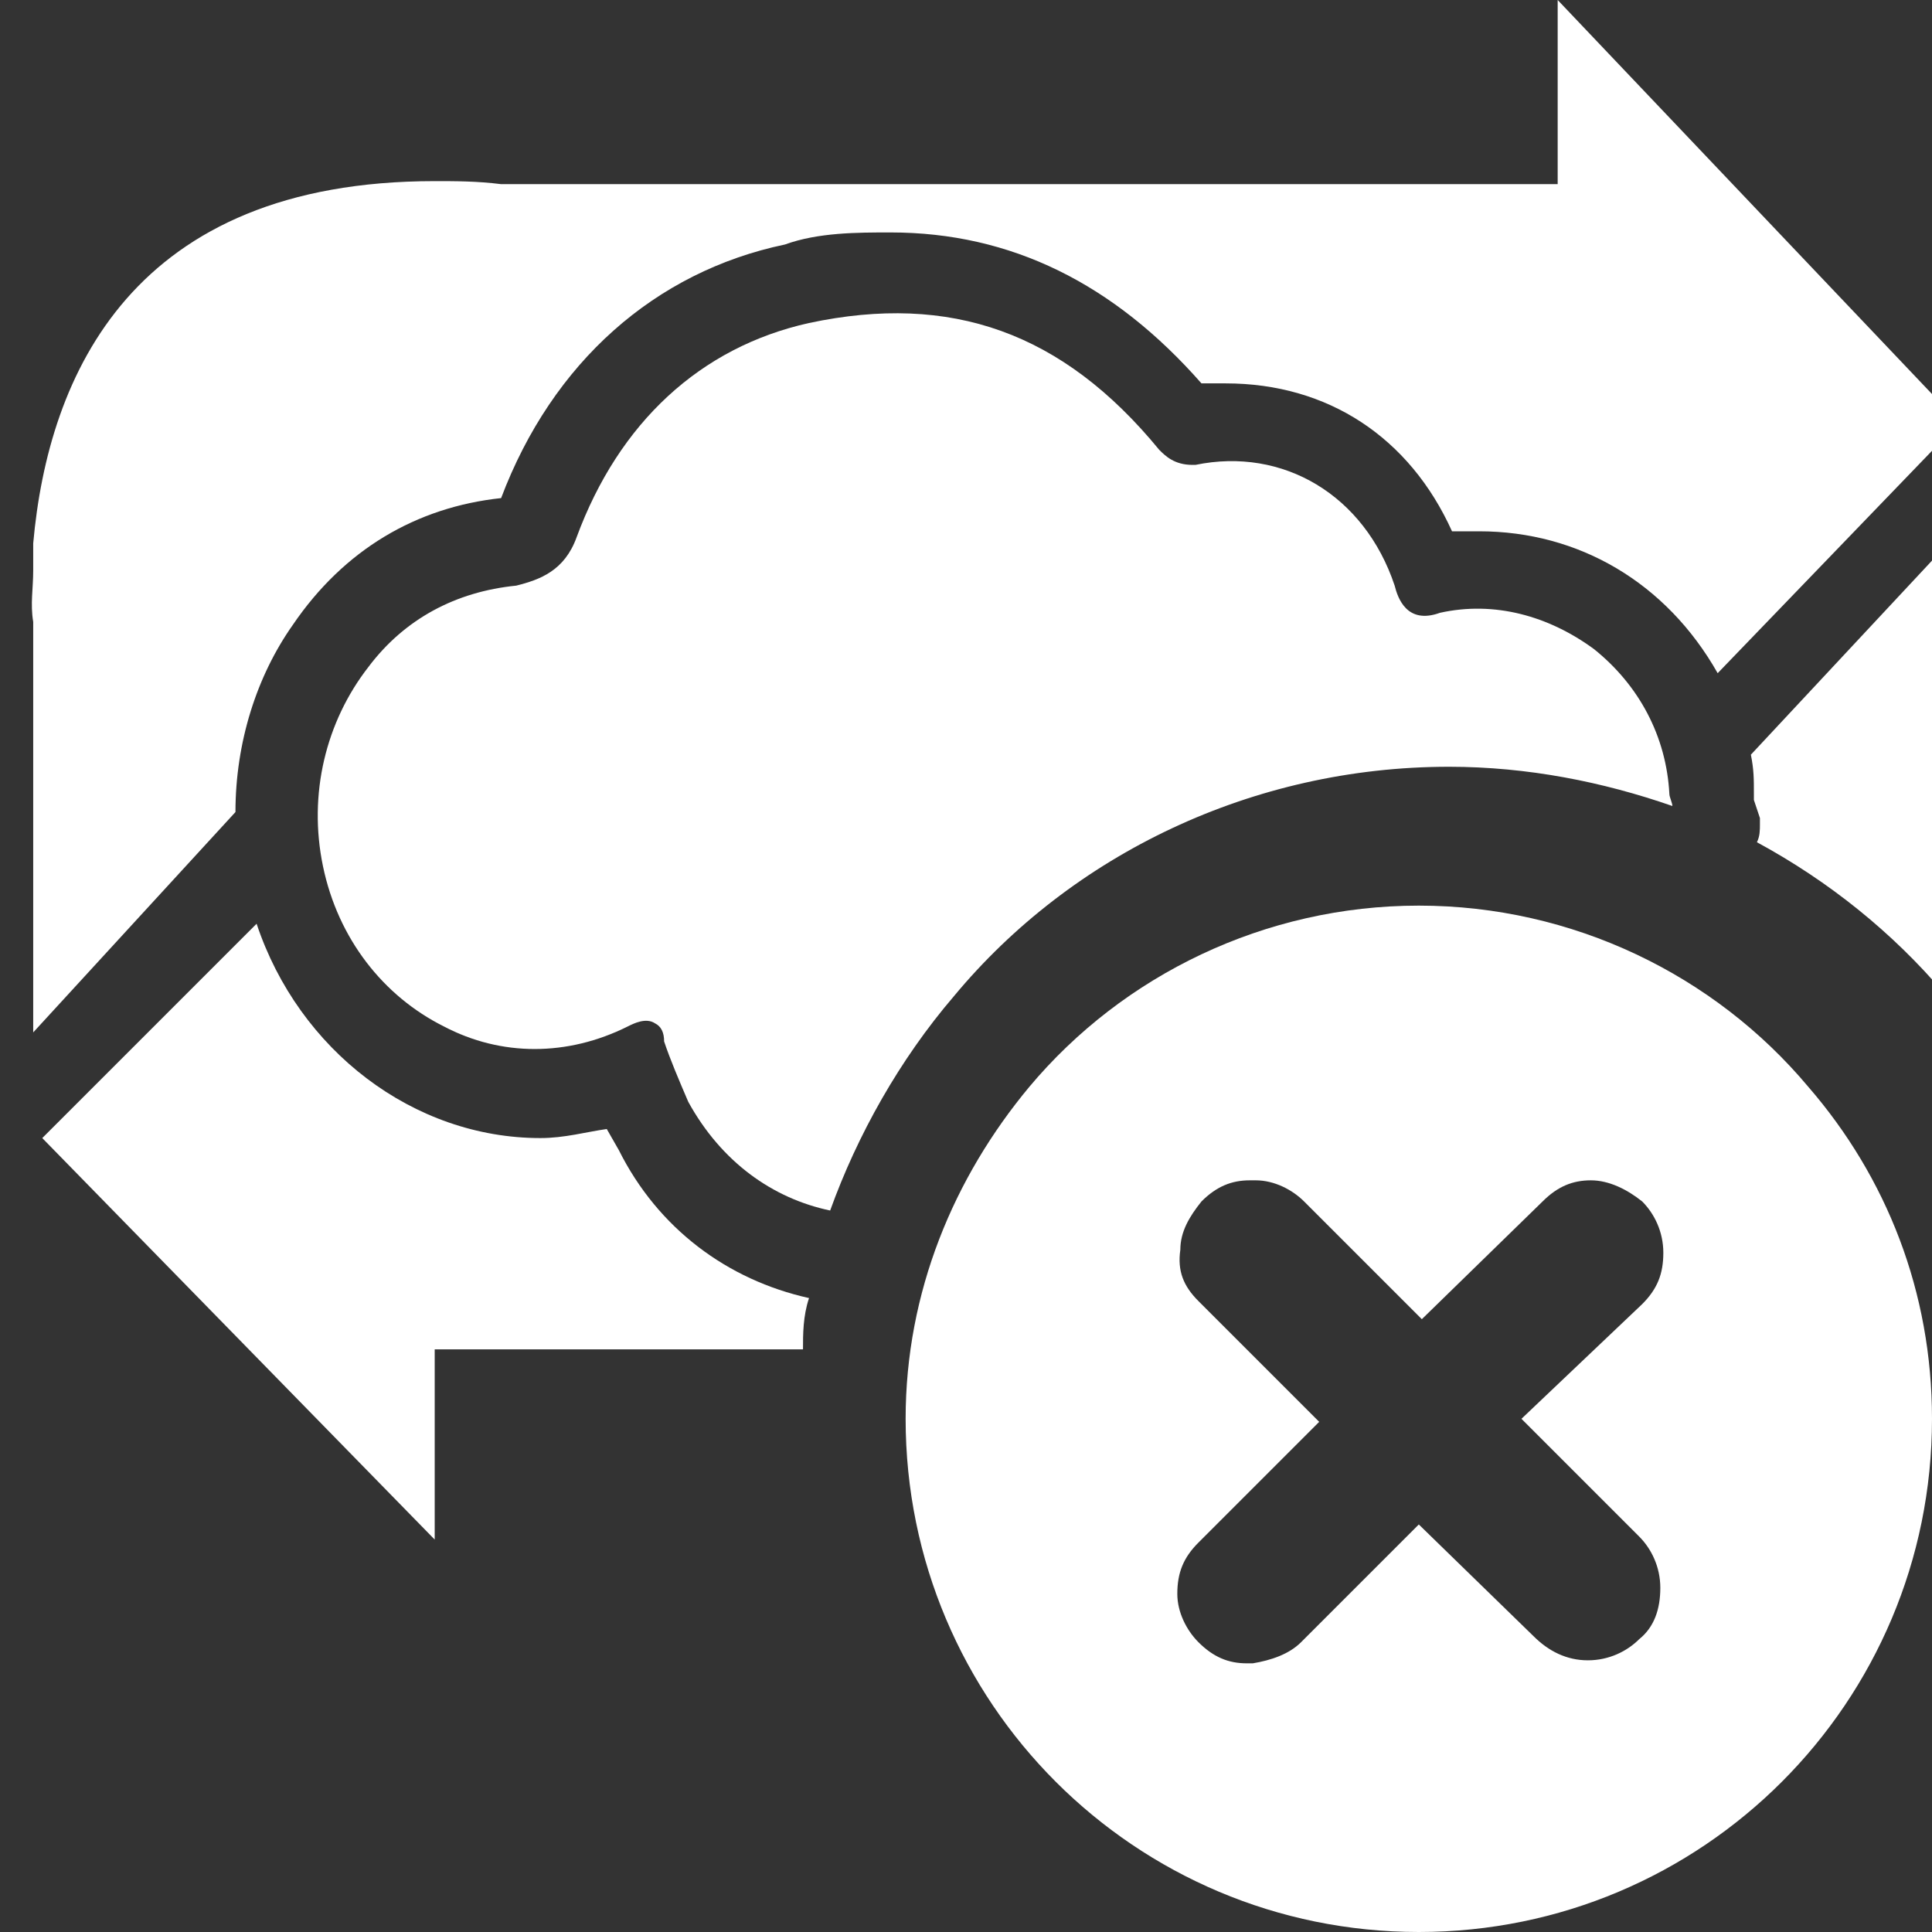 <?xml version="1.0" encoding="utf-8"?>
<!-- Generator: Adobe Illustrator 21.0.0, SVG Export Plug-In . SVG Version: 6.00 Build 0)  -->
<svg version="1.1" id="Ebene_1" xmlns="http://www.w3.org/2000/svg" xmlns:xlink="http://www.w3.org/1999/xlink" x="0px" y="0px"
	 viewBox="0 0 64 64" style="enable-background:new 0 0 64 64;" xml:space="preserve">
<rect x="0" y="0" width="64" height="64" fill="#333333" stroke="none"/>
<style type="text/css">
	.st0{fill:#FFFFFF;}
</style>
<path class="st0" d="M59.9,36c-3.1-3.7-7.8-6-12.9-6s-9.8,2.3-12.9,6c-2.5,3-4.1,6.8-4.1,11c0,9.4,7.6,17,17,17s17-7.6,17-17
	C64,42.8,62.5,39,59.9,36z M54.3,54.3c-0.4,0.4-1,0.7-1.7,0.7s-1.3-0.3-1.8-0.8L47,50.5l-3.9,3.9l0,0c-0.4,0.4-1,0.6-1.6,0.7
	c-0.1,0-0.1,0-0.2,0c-0.6,0-1.1-0.2-1.6-0.7c-0.4-0.4-0.7-1-0.7-1.6c0-0.7,0.2-1.2,0.7-1.7l4-4l-4-4c-0.5-0.5-0.7-1-0.6-1.7
	c0-0.6,0.3-1.1,0.7-1.6l0,0l0,0c0.5-0.5,1-0.7,1.6-0.7c0.1,0,0.1,0,0.2,0c0.6,0,1.2,0.3,1.6,0.7l0,0l3.9,3.9l4-3.9
	c0.5-0.5,1-0.7,1.6-0.7l0,0c0.6,0,1.2,0.3,1.7,0.7l0,0c0.4,0.4,0.7,1,0.7,1.7s-0.2,1.2-0.7,1.7l-4,3.8l3.9,3.9
	c0.4,0.4,0.7,1,0.7,1.7C55,53.3,54.8,53.9,54.3,54.3z"/>
<g>
	<path class="st0" d="M7.8,26.9c0-2.3,0.7-4.5,1.9-6.2c1.7-2.5,4.1-3.9,6.9-4.2C18.3,12,21.7,9,26,8.1c1.1-0.4,2.4-0.4,3.5-0.4
		c4,0,7.4,1.7,10.3,5h0.8c3.4,0,6.1,1.8,7.5,4.9H49c3.3,0,6.2,1.7,7.9,4.7l8-8.3L51.6,0v6.1h-35C15.8,6,15.1,6,14.4,6
		C4.4,6,1.6,12.4,1.1,18c0,0.3,0,0.6,0,0.9c0,0.6-0.1,1.1,0,1.7V22v12.2L7.8,26.9z"/>
	<path class="st0" d="M31.6,33c3.9-4.7,9.9-7.6,16.4-7.6c2.6,0,5.1,0.5,7.4,1.3c0-0.1-0.1-0.3-0.1-0.4c-0.1-1.9-1-3.6-2.5-4.8
		c-1.5-1.1-3.3-1.6-5.1-1.2c-1.1,0.4-1.4-0.5-1.5-0.9c-1-3-3.7-4.6-6.6-4h-0.1c-0.6,0-0.9-0.3-1.1-0.5c-3.2-3.9-6.9-5.2-11.6-4.2
		c-3.6,0.8-6.3,3.3-7.7,7.1c-0.4,1.1-1.2,1.4-2,1.6c-2,0.2-3.7,1.1-4.9,2.7c-1.4,1.8-2,4.2-1.5,6.6s2,4.3,4,5.3c1.9,1,4.1,1,6.1,0
		c0.2-0.1,0.6-0.3,0.9-0.1c0.2,0.1,0.3,0.3,0.3,0.6c0.2,0.6,0.5,1.3,0.8,2c1.1,2,2.8,3.2,4.7,3.6C28.4,37.6,29.8,35.1,31.6,33z"/>
	<g>
		<path class="st0" d="M26.8,43c-2.7-0.6-5-2.3-6.3-4.9l-0.4-0.7c-0.7,0.1-1.4,0.3-2.2,0.3c-4.2,0-8-2.9-9.4-7.1l-7.1,7.1l13,13.3
			v-6.3h12.2C26.6,44.2,26.6,43.6,26.8,43z"/>
		<path class="st0" d="M58.1,26.5l0.2,0.6v0.2c0,0.2,0,0.4-0.1,0.6c2.4,1.3,4.5,3,6.2,5c0.2,0.2,0.3,0.4,0.4,0.5
			c0.1-0.6,0.1-1.2,0.2-1.8V17.5L58,25c0.1,0.5,0.1,0.8,0.1,1.3V26.5z"/>
	</g>
</g>
</svg>
